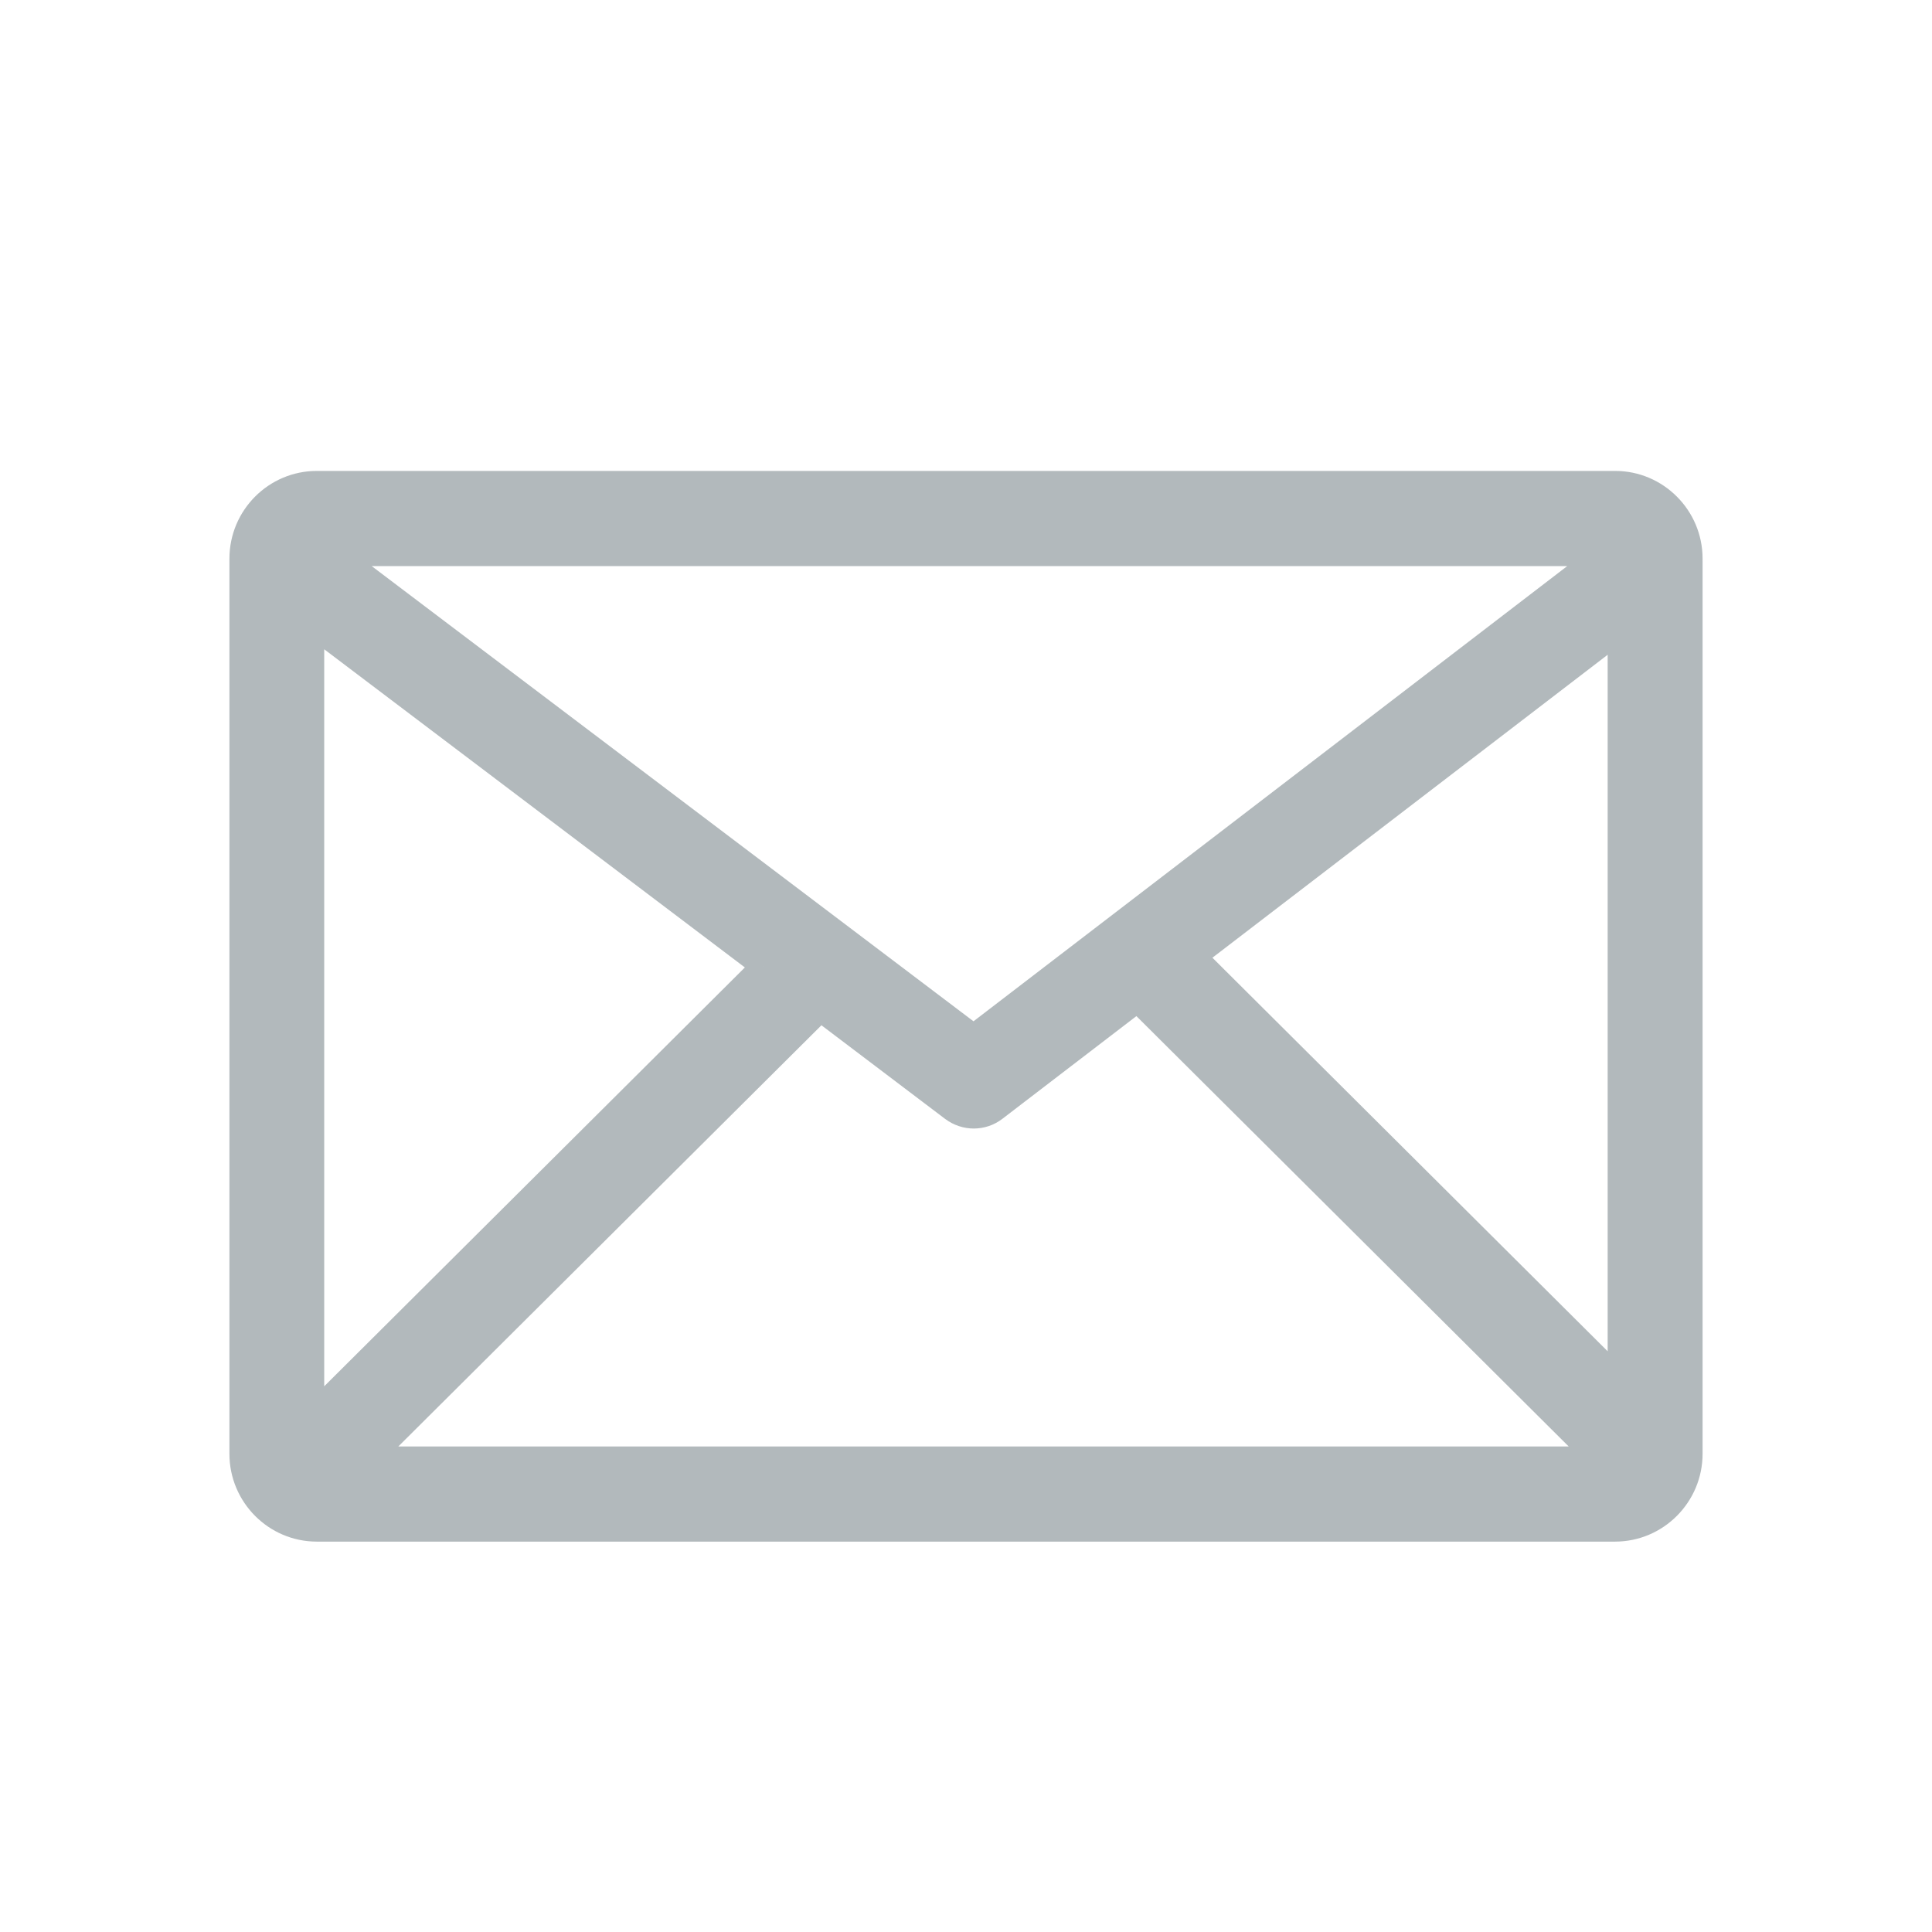 <svg width="16" height="16" viewBox="0 0 16 16" fill="none" xmlns="http://www.w3.org/2000/svg">
<path fill-rule="evenodd" clip-rule="evenodd" d="M13.275 4.588L8.063 8.583L2.779 4.588H13.275ZM9.423 8.28C9.429 8.288 9.435 8.296 9.442 8.304L13.233 12.079H3.057L6.793 8.359L7.888 9.187C7.94 9.226 8.002 9.246 8.064 9.246C8.127 9.246 8.189 9.226 8.242 9.186L9.423 8.28ZM13.414 5.22V11.432L9.89 7.922L13.414 5.22ZM6.321 8.002L2.585 11.721V5.176L6.321 8.002ZM2.624 12.667H13.375C13.72 12.667 14 12.386 14 12.04V4.629C14 4.628 14 4.627 14 4.626C14 4.281 13.72 4 13.376 4H13.375H2.675H2.624C2.28 4 2 4.281 2 4.627V12.04C2 12.386 2.28 12.667 2.624 12.667Z" fill="#B2B9BC"/>
<path d="M13.275 4.588L13.336 4.667L13.57 4.488H13.275V4.588ZM8.063 8.583L8.003 8.663L8.063 8.709L8.124 8.663L8.063 8.583ZM2.779 4.588V4.488H2.481L2.719 4.667L2.779 4.588ZM9.423 8.28L9.5 8.217L9.439 8.142L9.362 8.201L9.423 8.28ZM9.442 8.304L9.512 8.233L9.512 8.232L9.442 8.304ZM13.233 12.079V12.179H13.476L13.304 12.008L13.233 12.079ZM3.057 12.079L2.986 12.008L2.815 12.179H3.057V12.079ZM6.793 8.359L6.853 8.279L6.784 8.227L6.723 8.288L6.793 8.359ZM7.888 9.187L7.828 9.267L7.828 9.267L7.888 9.187ZM8.242 9.186L8.181 9.106L8.181 9.106L8.242 9.186ZM13.414 5.22H13.514V5.017L13.353 5.141L13.414 5.22ZM13.414 11.432L13.344 11.503L13.514 11.672V11.432H13.414ZM9.89 7.922L9.829 7.843L9.738 7.912L9.819 7.993L9.89 7.922ZM6.321 8.002L6.391 8.072L6.473 7.991L6.381 7.922L6.321 8.002ZM2.585 11.721H2.485V11.961L2.656 11.792L2.585 11.721ZM2.585 5.176L2.646 5.097L2.485 4.975V5.176H2.585ZM13.214 4.508L8.002 8.504L8.124 8.663L13.336 4.667L13.214 4.508ZM8.123 8.504L2.84 4.508L2.719 4.667L8.003 8.663L8.123 8.504ZM2.779 4.688H13.275V4.488H2.779V4.688ZM9.345 8.343C9.348 8.347 9.347 8.346 9.353 8.354C9.357 8.359 9.364 8.367 9.372 8.375L9.512 8.232C9.513 8.233 9.513 8.233 9.511 8.231C9.51 8.229 9.509 8.228 9.507 8.225C9.505 8.223 9.503 8.22 9.5 8.217L9.345 8.343ZM9.371 8.375L13.163 12.15L13.304 12.008L9.512 8.233L9.371 8.375ZM13.233 11.979H3.057V12.179H13.233V11.979ZM3.127 12.15L6.864 8.43L6.723 8.288L2.986 12.008L3.127 12.15ZM6.733 8.438L7.828 9.267L7.948 9.107L6.853 8.279L6.733 8.438ZM7.828 9.267C7.898 9.319 7.981 9.346 8.064 9.346V9.146C8.023 9.146 7.983 9.133 7.948 9.107L7.828 9.267ZM8.064 9.346C8.148 9.346 8.232 9.319 8.302 9.265L8.181 9.106C8.146 9.133 8.105 9.146 8.064 9.146V9.346ZM8.302 9.265L9.483 8.36L9.362 8.201L8.181 9.106L8.302 9.265ZM13.314 5.22V11.432H13.514V5.22H13.314ZM13.485 11.361L9.96 7.851L9.819 7.993L13.344 11.503L13.485 11.361ZM9.95 8.001L13.475 5.299L13.353 5.141L9.829 7.843L9.95 8.001ZM6.25 7.931L2.515 11.65L2.656 11.792L6.391 8.072L6.25 7.931ZM2.685 11.721V5.176H2.485V11.721H2.685ZM2.525 5.256L6.26 8.081L6.381 7.922L2.646 5.097L2.525 5.256ZM2.624 12.767H13.375V12.567H2.624V12.767ZM13.375 12.767C13.775 12.767 14.1 12.44 14.1 12.04H13.9C13.9 12.331 13.664 12.567 13.375 12.567V12.767ZM14.1 12.04V4.629H13.9V12.04H14.1ZM14.1 4.629C14.1 4.639 14.098 4.647 14.098 4.646C14.098 4.646 14.098 4.645 14.098 4.644C14.099 4.643 14.099 4.642 14.099 4.64C14.1 4.636 14.1 4.632 14.1 4.626H13.9C13.9 4.616 13.902 4.608 13.902 4.609C13.902 4.609 13.901 4.61 13.901 4.611C13.901 4.612 13.901 4.613 13.901 4.615C13.9 4.618 13.9 4.623 13.9 4.629H14.1ZM14.1 4.626C14.1 4.226 13.775 3.9 13.376 3.9V4.1C13.665 4.1 13.9 4.336 13.9 4.626H14.1ZM13.376 3.9H13.375V4.1H13.376V3.9ZM13.375 3.9H2.675V4.1H13.375V3.9ZM2.675 3.9H2.624V4.1H2.675V3.9ZM2.624 3.9C2.224 3.9 1.9 4.226 1.9 4.627H2.1C2.1 4.336 2.336 4.1 2.624 4.1V3.9ZM1.9 4.627V12.04H2.1V4.627H1.9ZM1.9 12.04C1.9 12.44 2.224 12.767 2.624 12.767V12.567C2.336 12.567 2.1 12.331 2.1 12.04H1.9Z" fill="#B2B9BC"/>
</svg>
